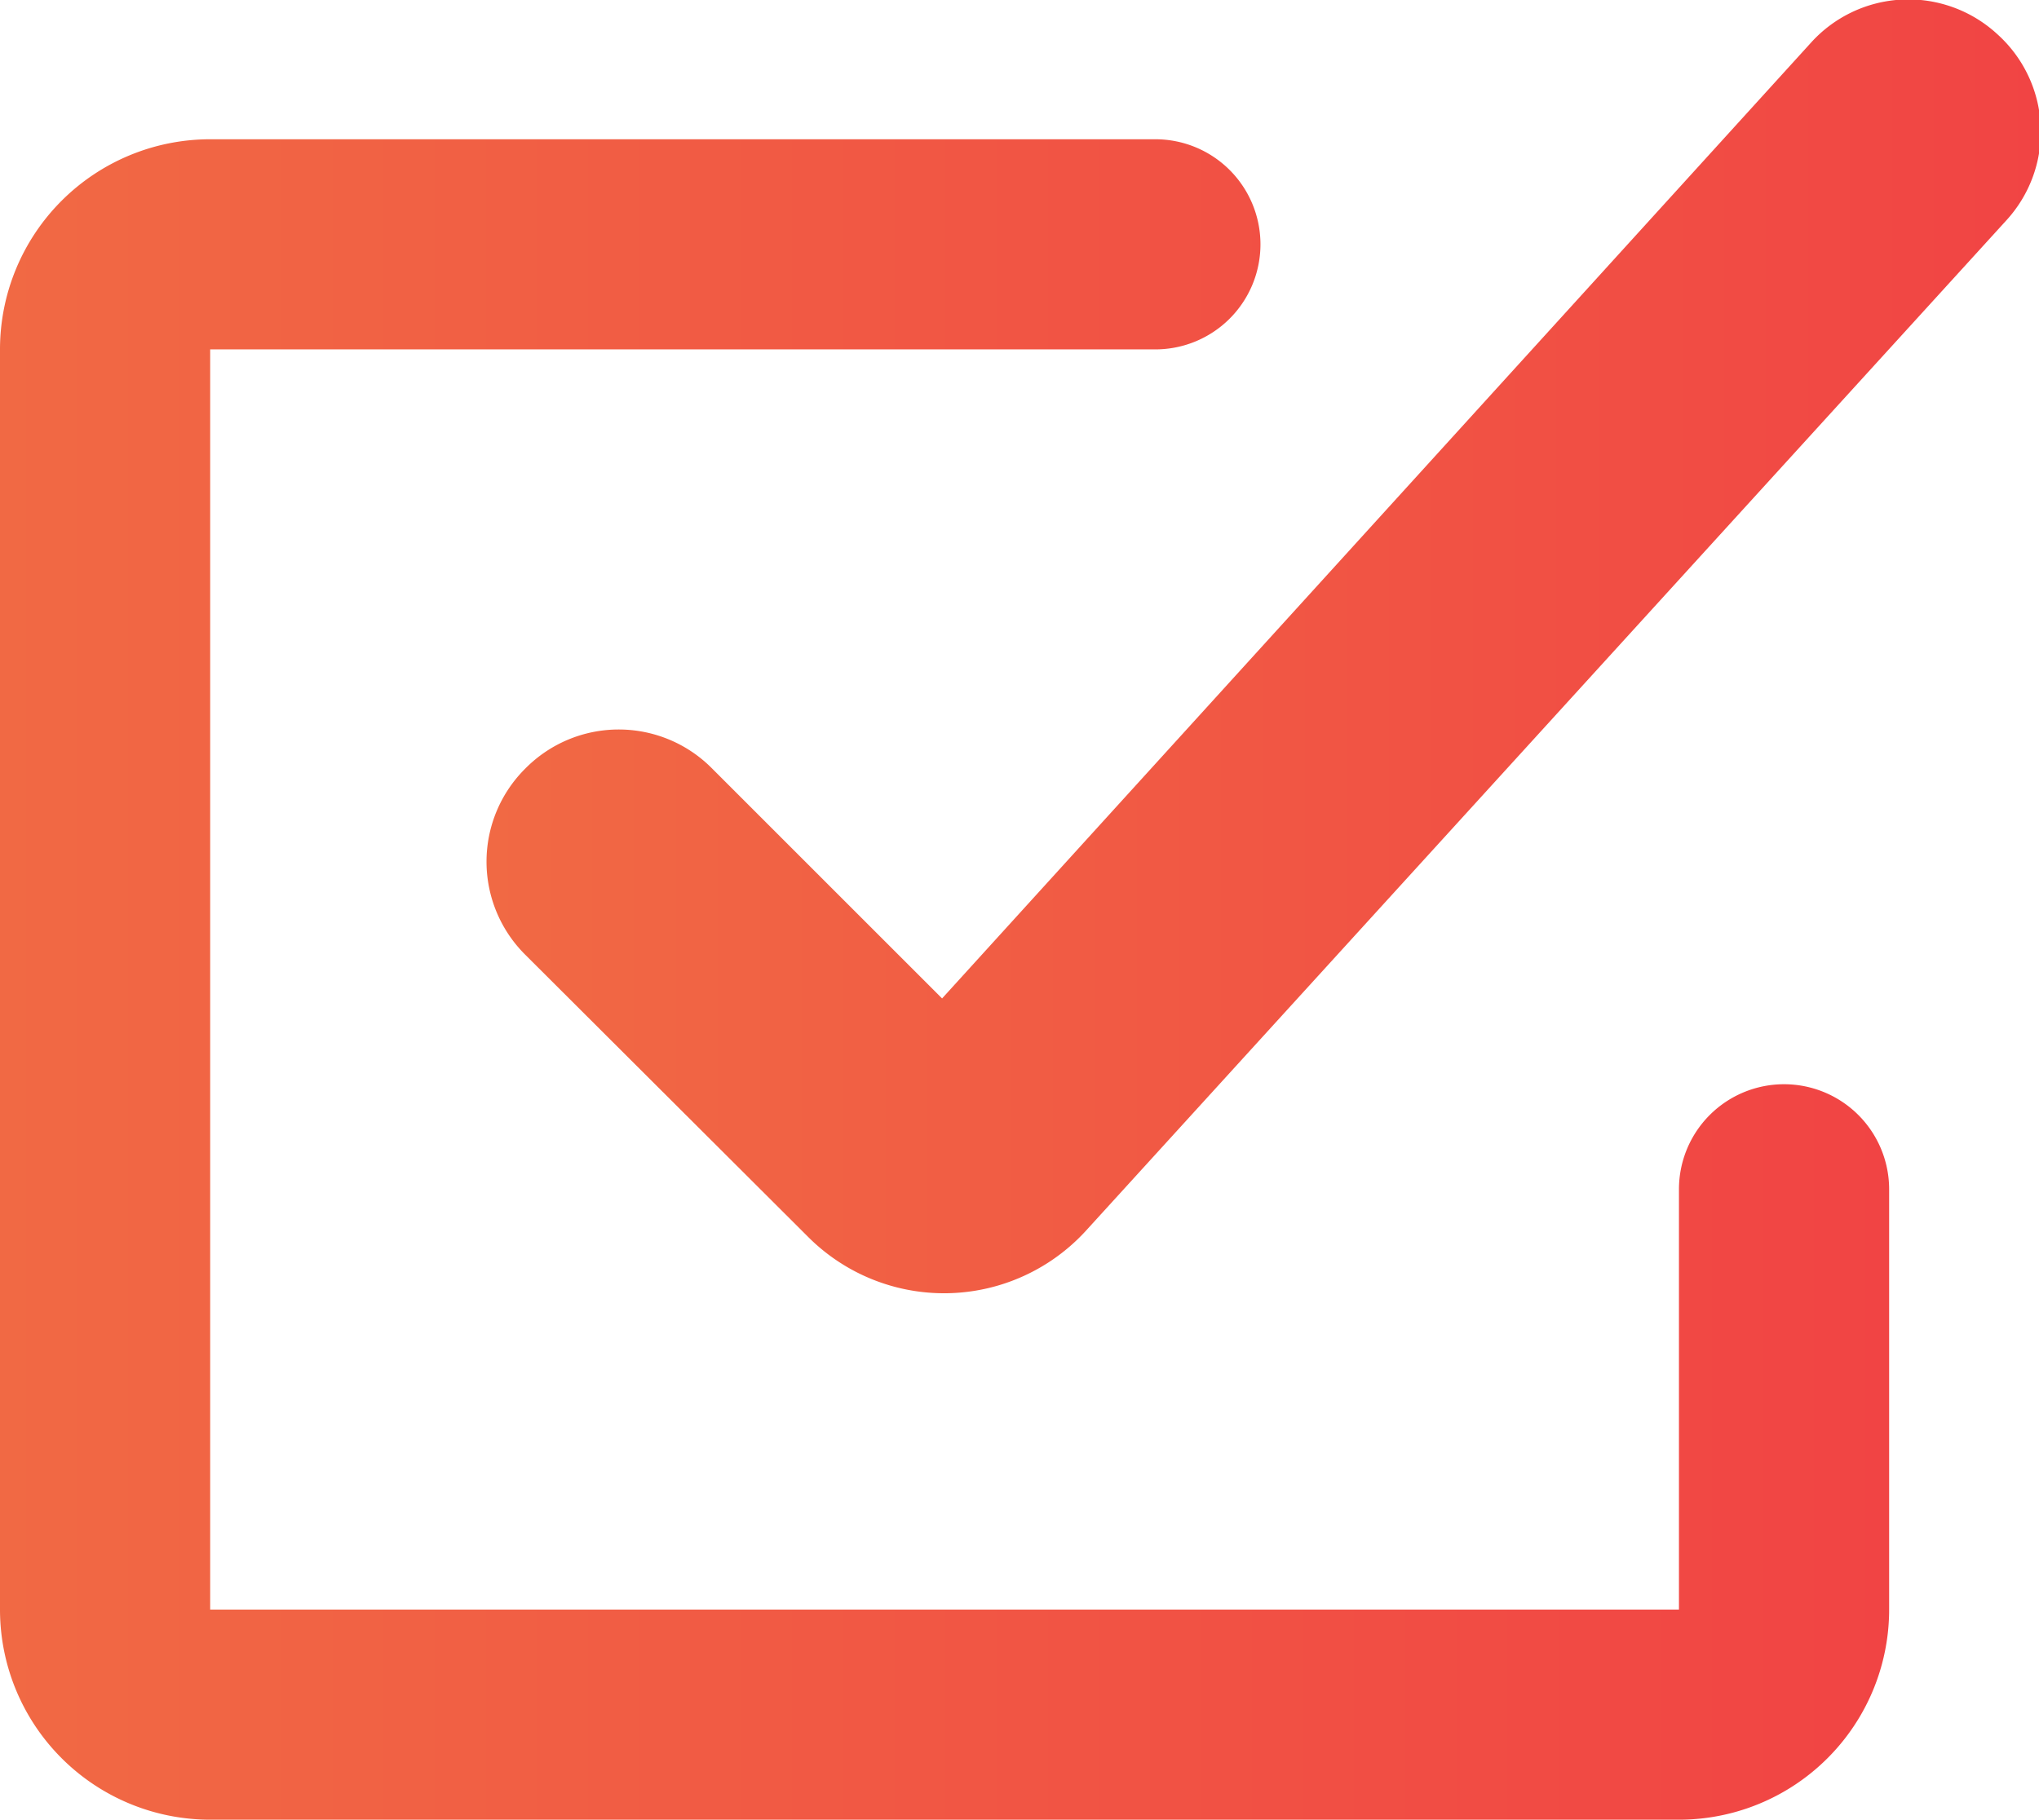 <svg xmlns="http://www.w3.org/2000/svg" xmlns:xlink="http://www.w3.org/1999/xlink" viewBox="0 0 32.79 29.27"><defs><style>.cls-1{fill:url(#Безымянный_градиент_9);}.cls-2{fill:url(#Безымянный_градиент_9-2);}</style><linearGradient id="Безымянный_градиент_9" y1="15.75" x2="30.41" y2="15.75" gradientUnits="userSpaceOnUse"><stop offset="0" stop-color="#f16944"/><stop offset="1" stop-color="#f14444"/></linearGradient><linearGradient id="Безымянный_градиент_9-2" x1="7.83" y1="10.4" x2="32.79" y2="10.4" xlink:href="#Безымянный_градиент_9"/></defs><title>4</title><g id="Слой_2" data-name="Слой 2"><g id="Слой_1-2" data-name="Слой 1"><path class="cls-1" d="M27,29.27H3.38A3.38,3.38,0,0,1,0,25.89V5.62A3.38,3.38,0,0,1,3.38,2.24H18.58a1.69,1.69,0,0,1,1.69,1.69h0a1.69,1.69,0,0,1-1.69,1.69H3.38V25.89H27V19.13a1.69,1.69,0,0,1,1.69-1.69h0a1.69,1.69,0,0,1,1.69,1.69v6.76A3.38,3.38,0,0,1,27,29.27Z"/><path class="cls-2" d="M13,19.9,8.45,15.36a2.11,2.11,0,0,1,0-3h0a2.11,2.11,0,0,1,3,0l3.7,3.7L29.12.69a2.11,2.11,0,0,1,3-.14h0a2.11,2.11,0,0,1,.14,3L17.46,19.8A3.09,3.09,0,0,1,13,19.9Z"/></g></g></svg>